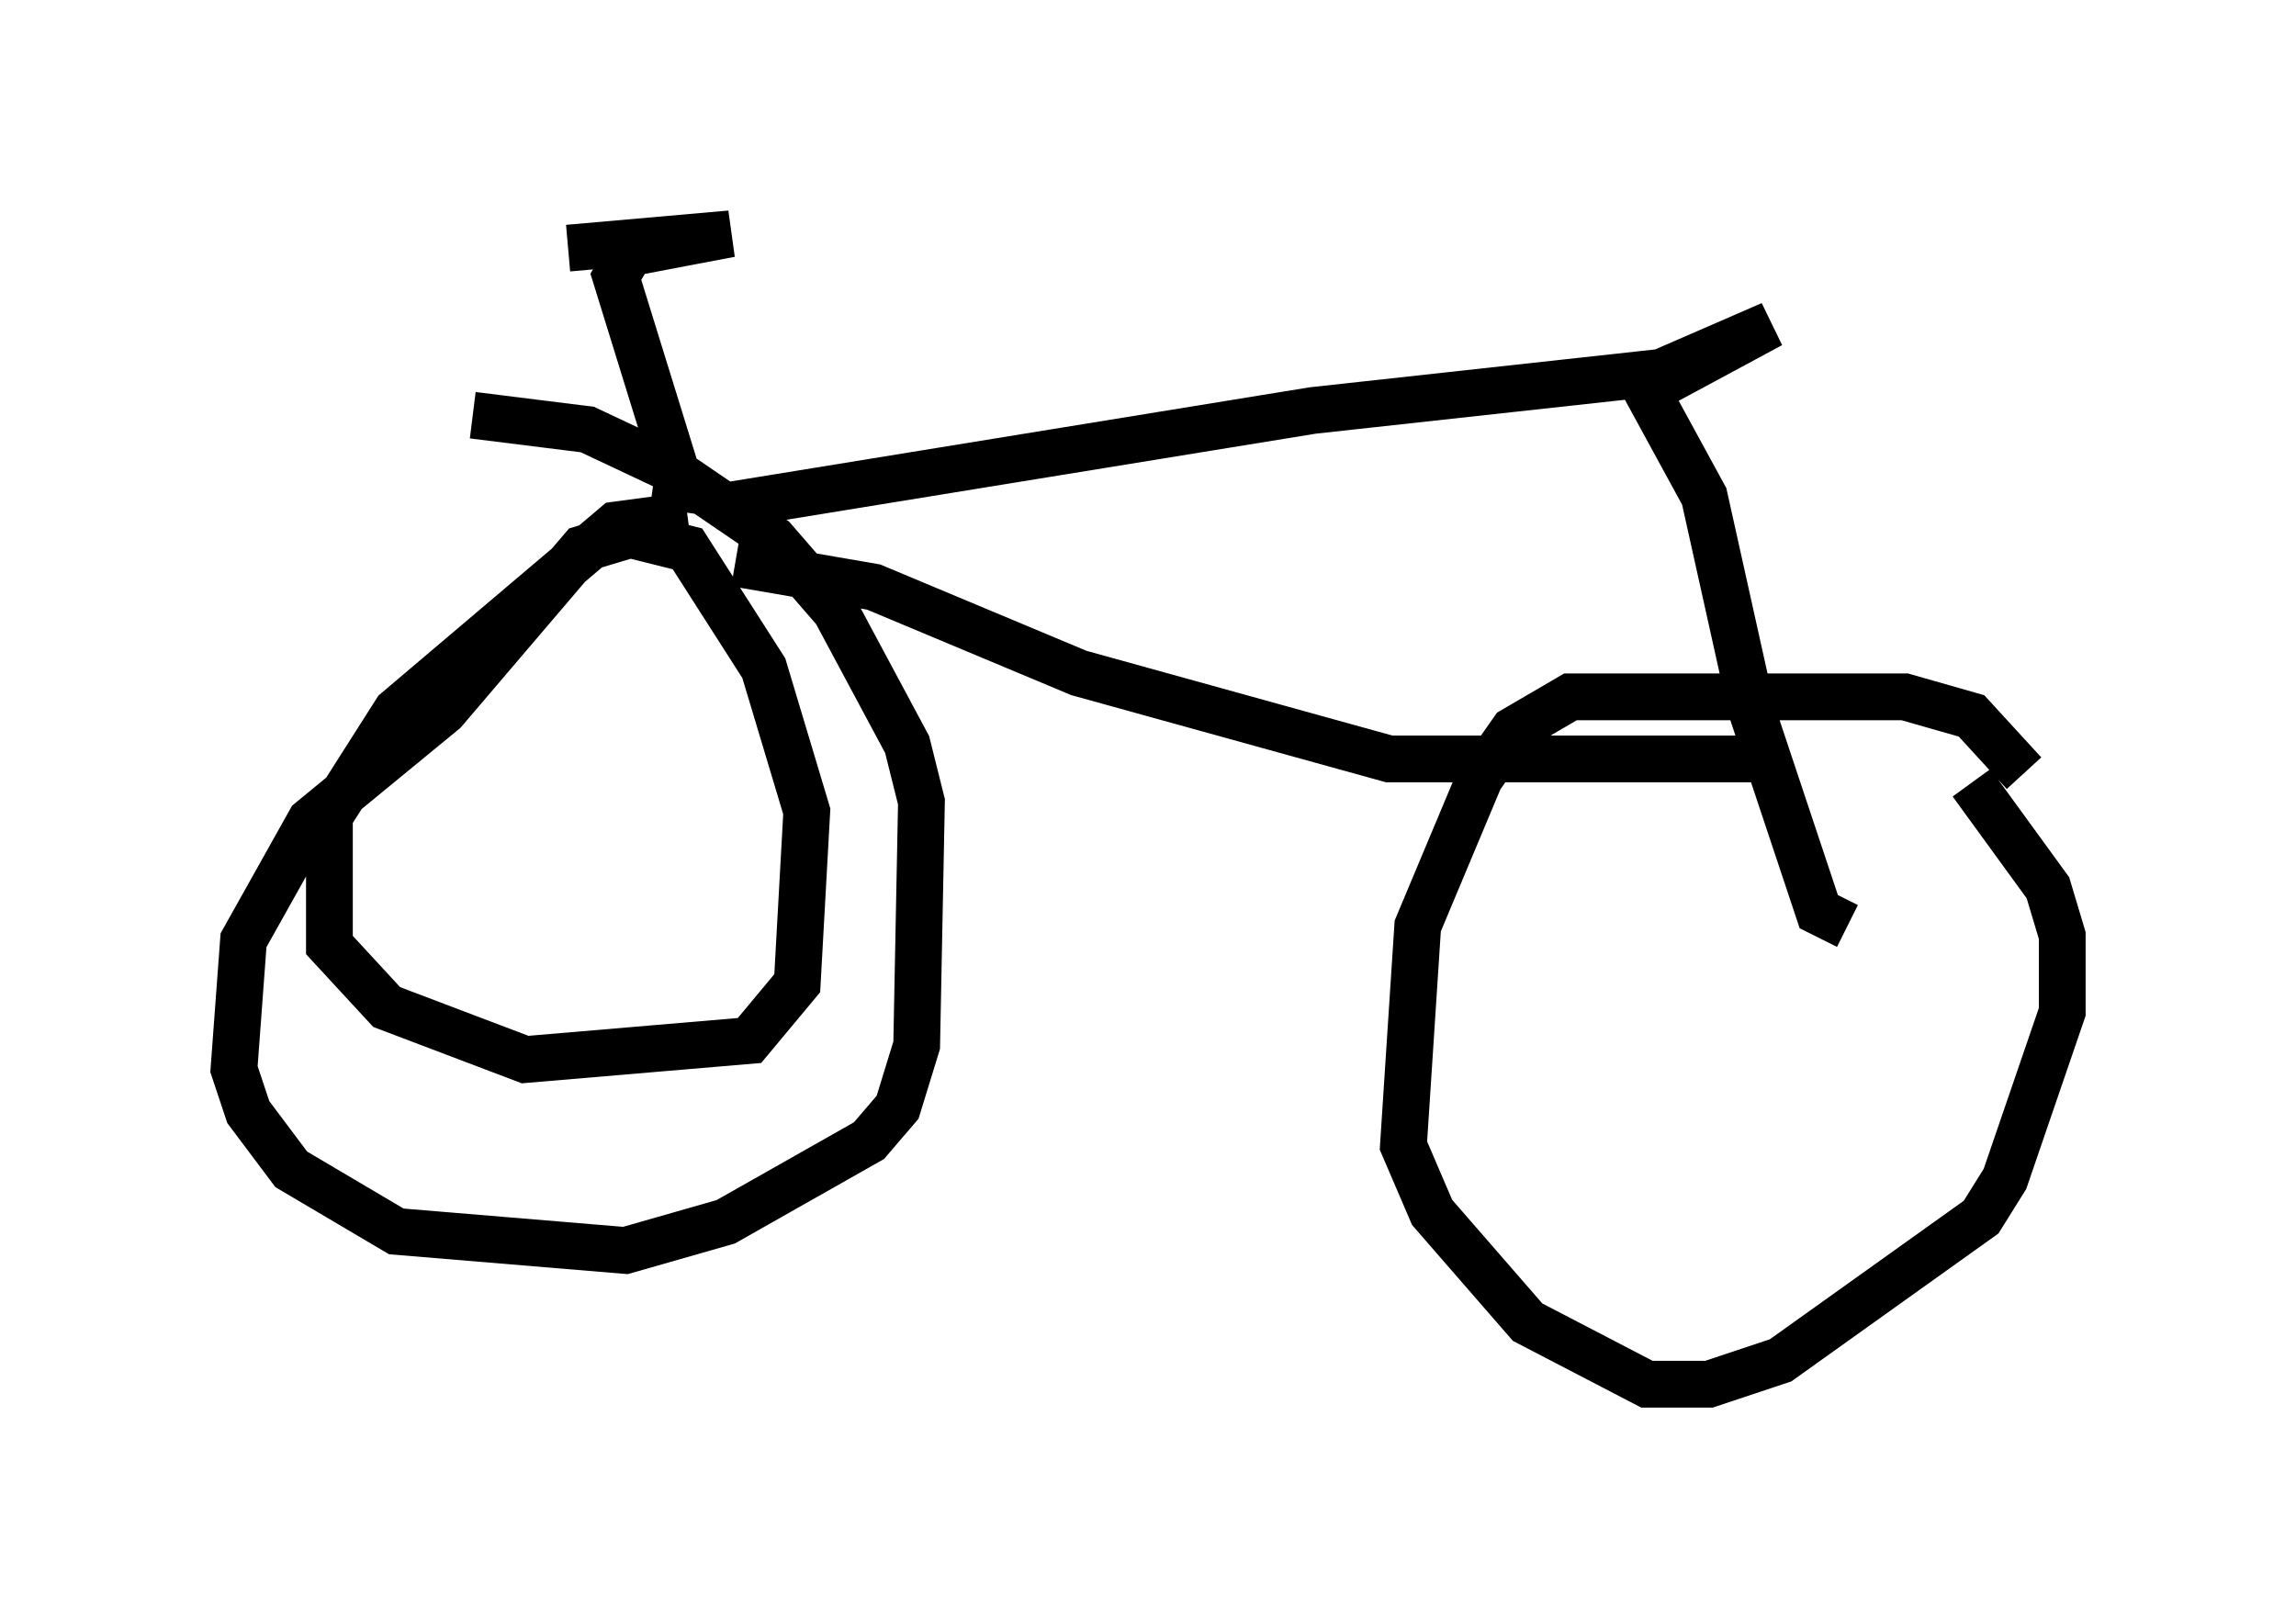 <?xml version="1.0" encoding="utf-8" ?>
<svg baseProfile="full" height="34.602" version="1.1" width="49.098" xmlns="http://www.w3.org/2000/svg" xmlns:ev="http://www.w3.org/2001/xml-events" xmlns:xlink="http://www.w3.org/1999/xlink"><defs /><rect fill="white" height="34.602" width="49.098" x="0" y="0" /><path d="M43.282, 17.046 m0.0, -0.51 l-1.123, -1.225 -1.429, -0.408 l-7.146, 0.0 -1.225, 0.715 l-0.715, 1.021 -1.327, 3.165 l-0.306, 4.696 0.613, 1.429 l2.042, 2.348 2.552, 1.327 l1.327, 0.0 1.531, -0.51 l4.288, -3.063 0.51, -0.817 l1.225, -3.573 0.0, -1.633 l-0.306, -1.021 -1.633, -2.246 m-2.654, 3.063 l-0.613, -0.306 -1.429, -4.288 l-1.021, -4.594 -1.225, -2.246 l2.654, -1.429 -2.348, 1.021 l-7.452, 0.817 -12.556, 2.042 m21.948, 5.41 l-7.758, 0.0 -6.635, -1.838 l-4.39, -1.838 -2.96, -0.51 m-1.327, -1.123 l0.102, -0.715 -1.327, -4.288 l0.306, -0.51 2.144, -0.408 l-3.471, 0.306 m2.552, 5.717 l-1.531, 0.204 -4.696, 3.981 l-1.429, 2.246 0.0, 2.756 l1.225, 1.327 2.96, 1.123 l4.798, -0.408 1.021, -1.225 l0.204, -3.675 -0.919, -3.063 l-1.633, -2.552 -1.225, -0.306 l-1.021, 0.306 -2.96, 3.471 l-2.858, 2.348 -1.429, 2.552 l-0.204, 2.756 0.306, 0.919 l0.919, 1.225 2.246, 1.327 l4.9, 0.408 2.144, -0.613 l3.063, -1.735 0.613, -0.715 l0.408, -1.327 0.102, -5.206 l-0.306, -1.225 -1.531, -2.858 l-1.327, -1.531 -2.246, -1.531 l-1.735, -0.817 -2.45, -0.306 " fill="none" stroke="black" stroke-width="1" /></svg>